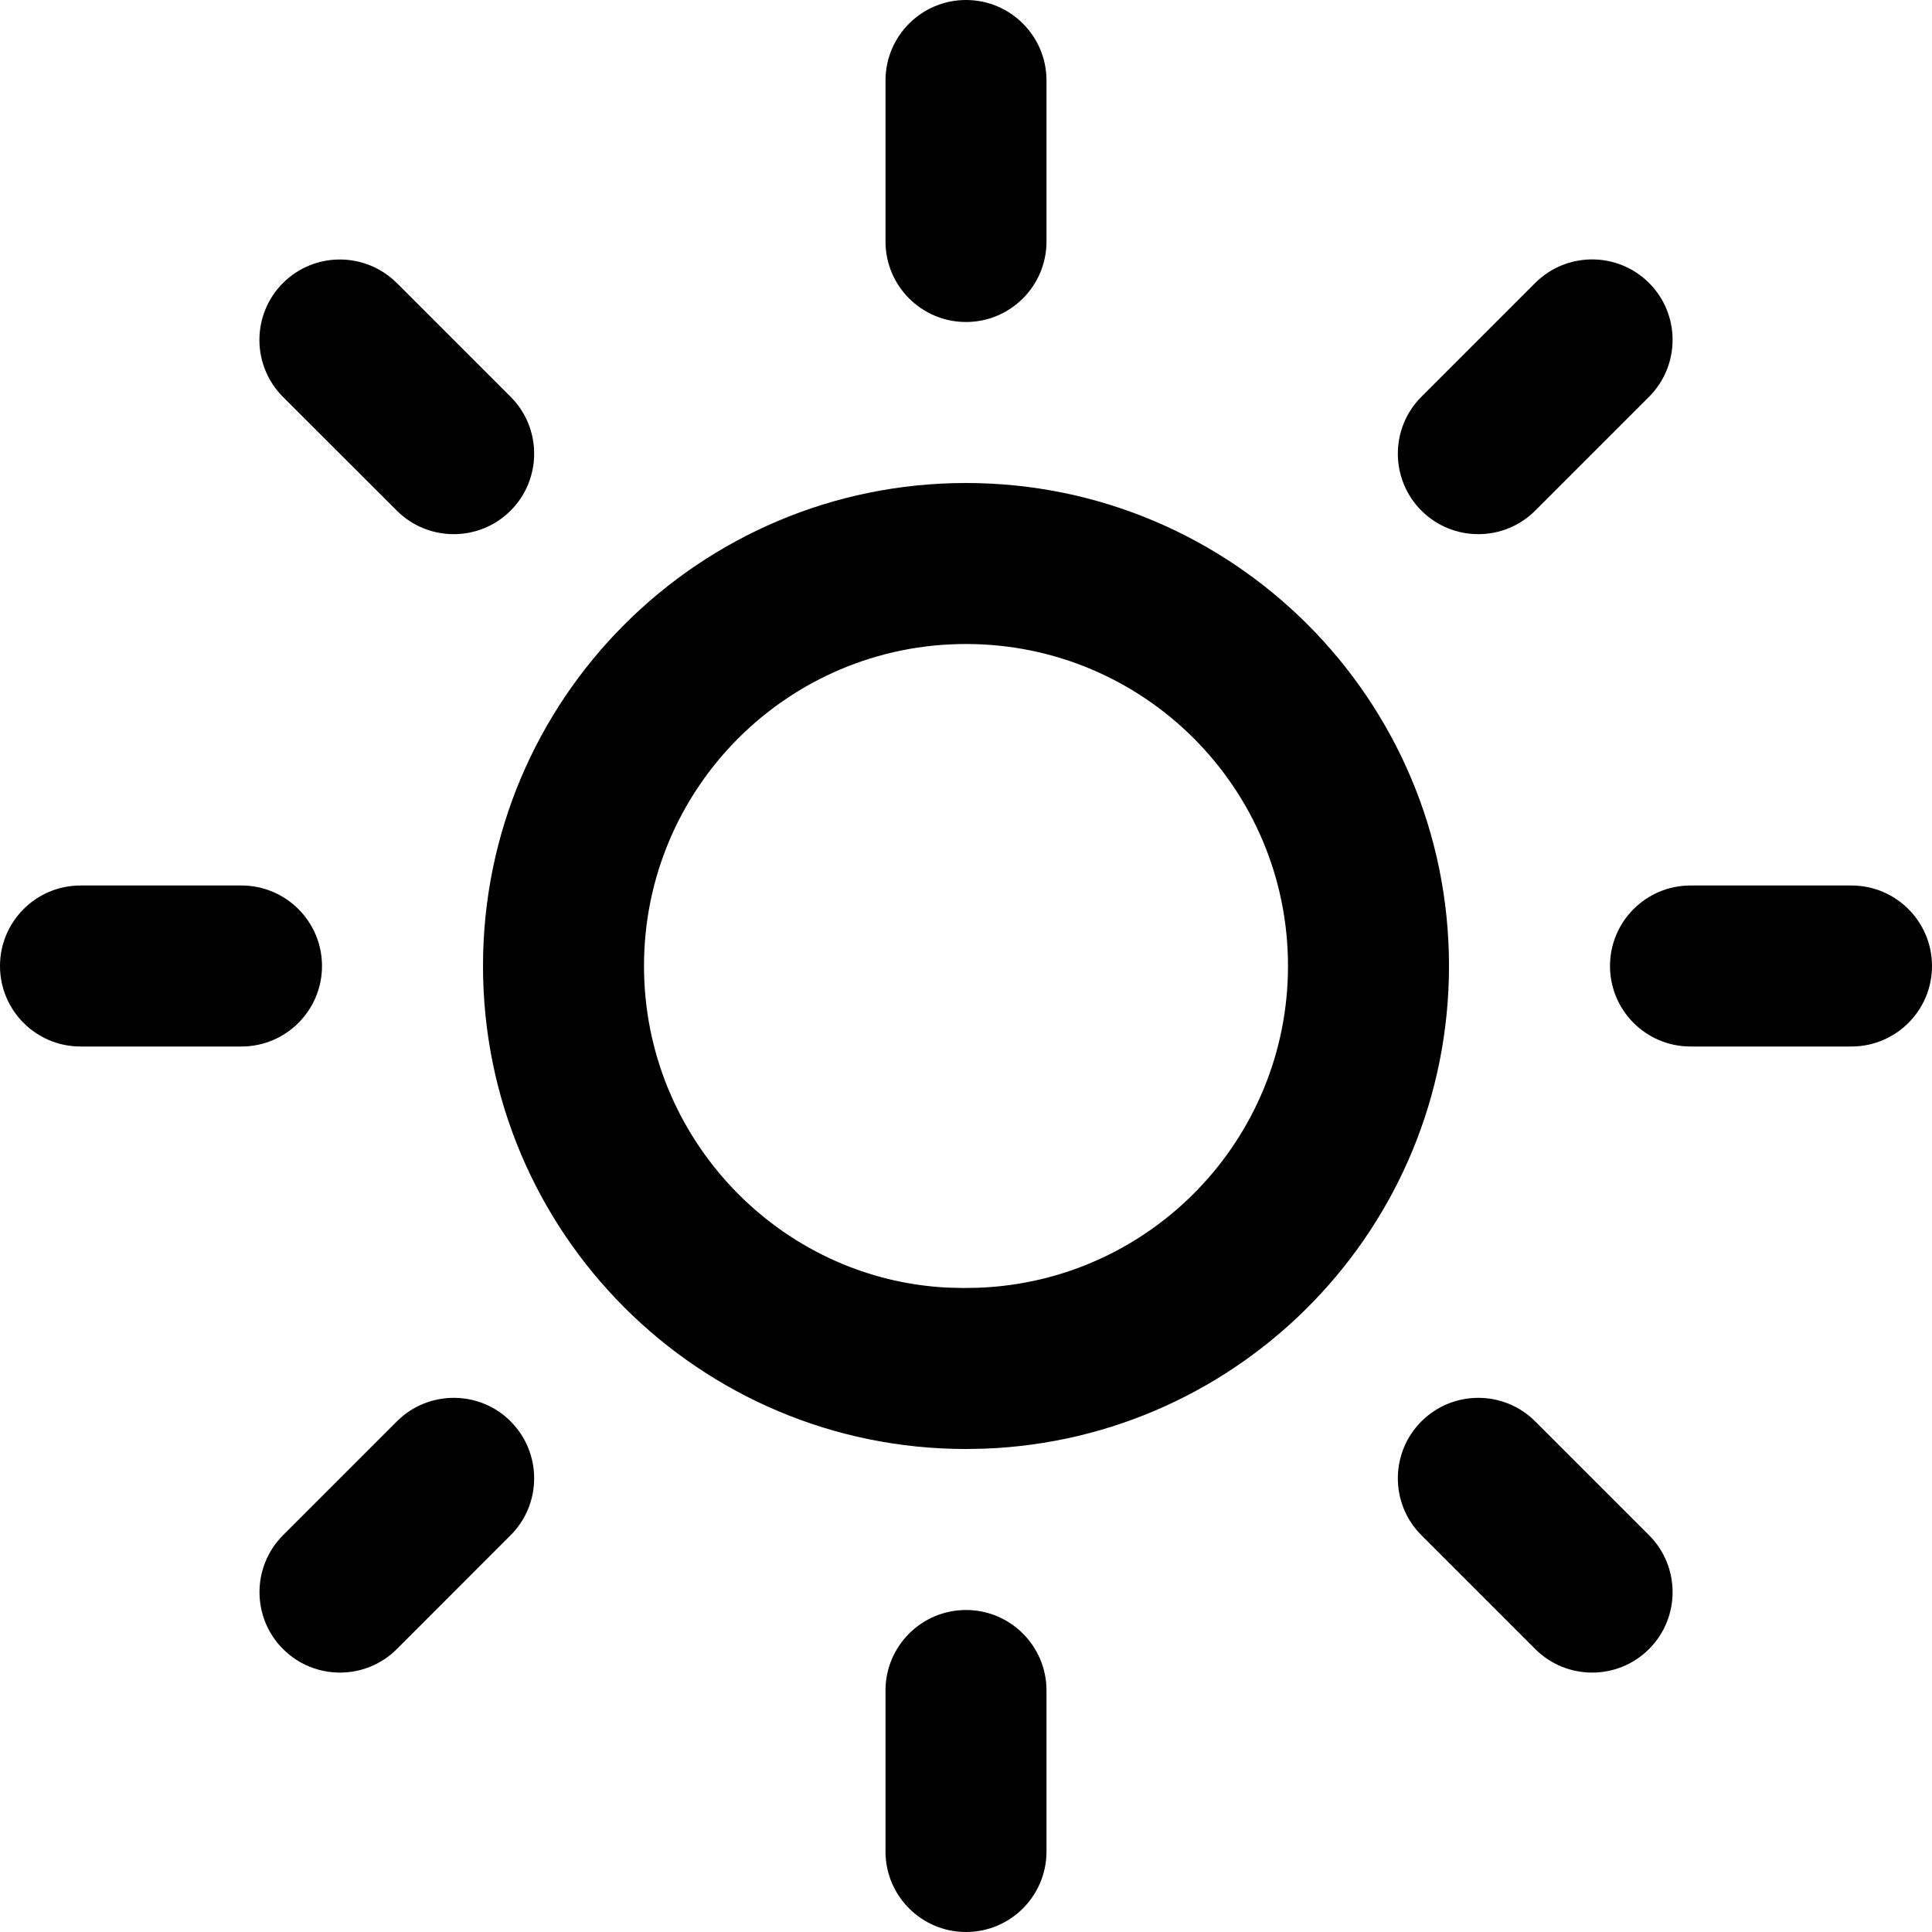 <svg xmlns="http://www.w3.org/2000/svg" width="24" height="24" viewBox="0 0 24 24">
    <g fill="none" fill-rule="evenodd">
        <g fill="currentColor" fill-rule="nonzero">
            <g>
                <path d="M12 20c.552 0 1 .448 1 1v2c0 .552-.448 1-1 1s-1-.448-1-1v-2c0-.552.448-1 1-1zm7.071-2.343l1.414 1.414c.39.39.39 1.024 0 1.414-.39.39-1.023.39-1.414 0l-1.414-1.414c-.39-.39-.39-1.024 0-1.414.39-.39 1.024-.39 1.414 0zm-12.728 0c.39.39.39 1.024 0 1.414L4.93 20.485c-.39.39-1.024.39-1.414 0-.39-.39-.39-1.023 0-1.414l1.414-1.414c.39-.39 1.024-.39 1.414 0h-.001zM12 6c3.314 0 6 2.686 6 6 0 3.238-2.566 5.878-5.775 5.996L12 18c-3.314 0-6-2.686-6-6s2.686-6 6-6zm0 2c-2.21 0-4 1.79-4 4 0 2.142 1.684 3.891 3.767 3.995l.196.005.188-.003C14.295 15.918 16 14.153 16 12c0-2.21-1.79-4-4-4zm11 3c.552 0 1 .448 1 1s-.448 1-1 1h-2c-.552 0-1-.448-1-1s.448-1 1-1h2zM3 11c.552 0 1 .448 1 1s-.448 1-1 1H1c-.552 0-1-.448-1-1s.448-1 1-1h2zm1.929-7.485l1.414 1.414c.39.39.39 1.024 0 1.414-.39.39-1.024.39-1.414 0L3.515 4.93c-.39-.39-.39-1.024 0-1.414.39-.39 1.023-.39 1.414 0v-.001zm15.556 0c.39.39.39 1.023 0 1.414l-1.414 1.414c-.39.39-1.024.39-1.414 0-.39-.39-.39-1.024 0-1.414l1.414-1.414c.39-.39 1.024-.39 1.414 0zM12 0c.552 0 1 .448 1 1v2c0 .552-.448 1-1 1s-1-.448-1-1V1c0-.552.448-1 1-1z"/>
            </g>
        </g>
    </g>
</svg>
